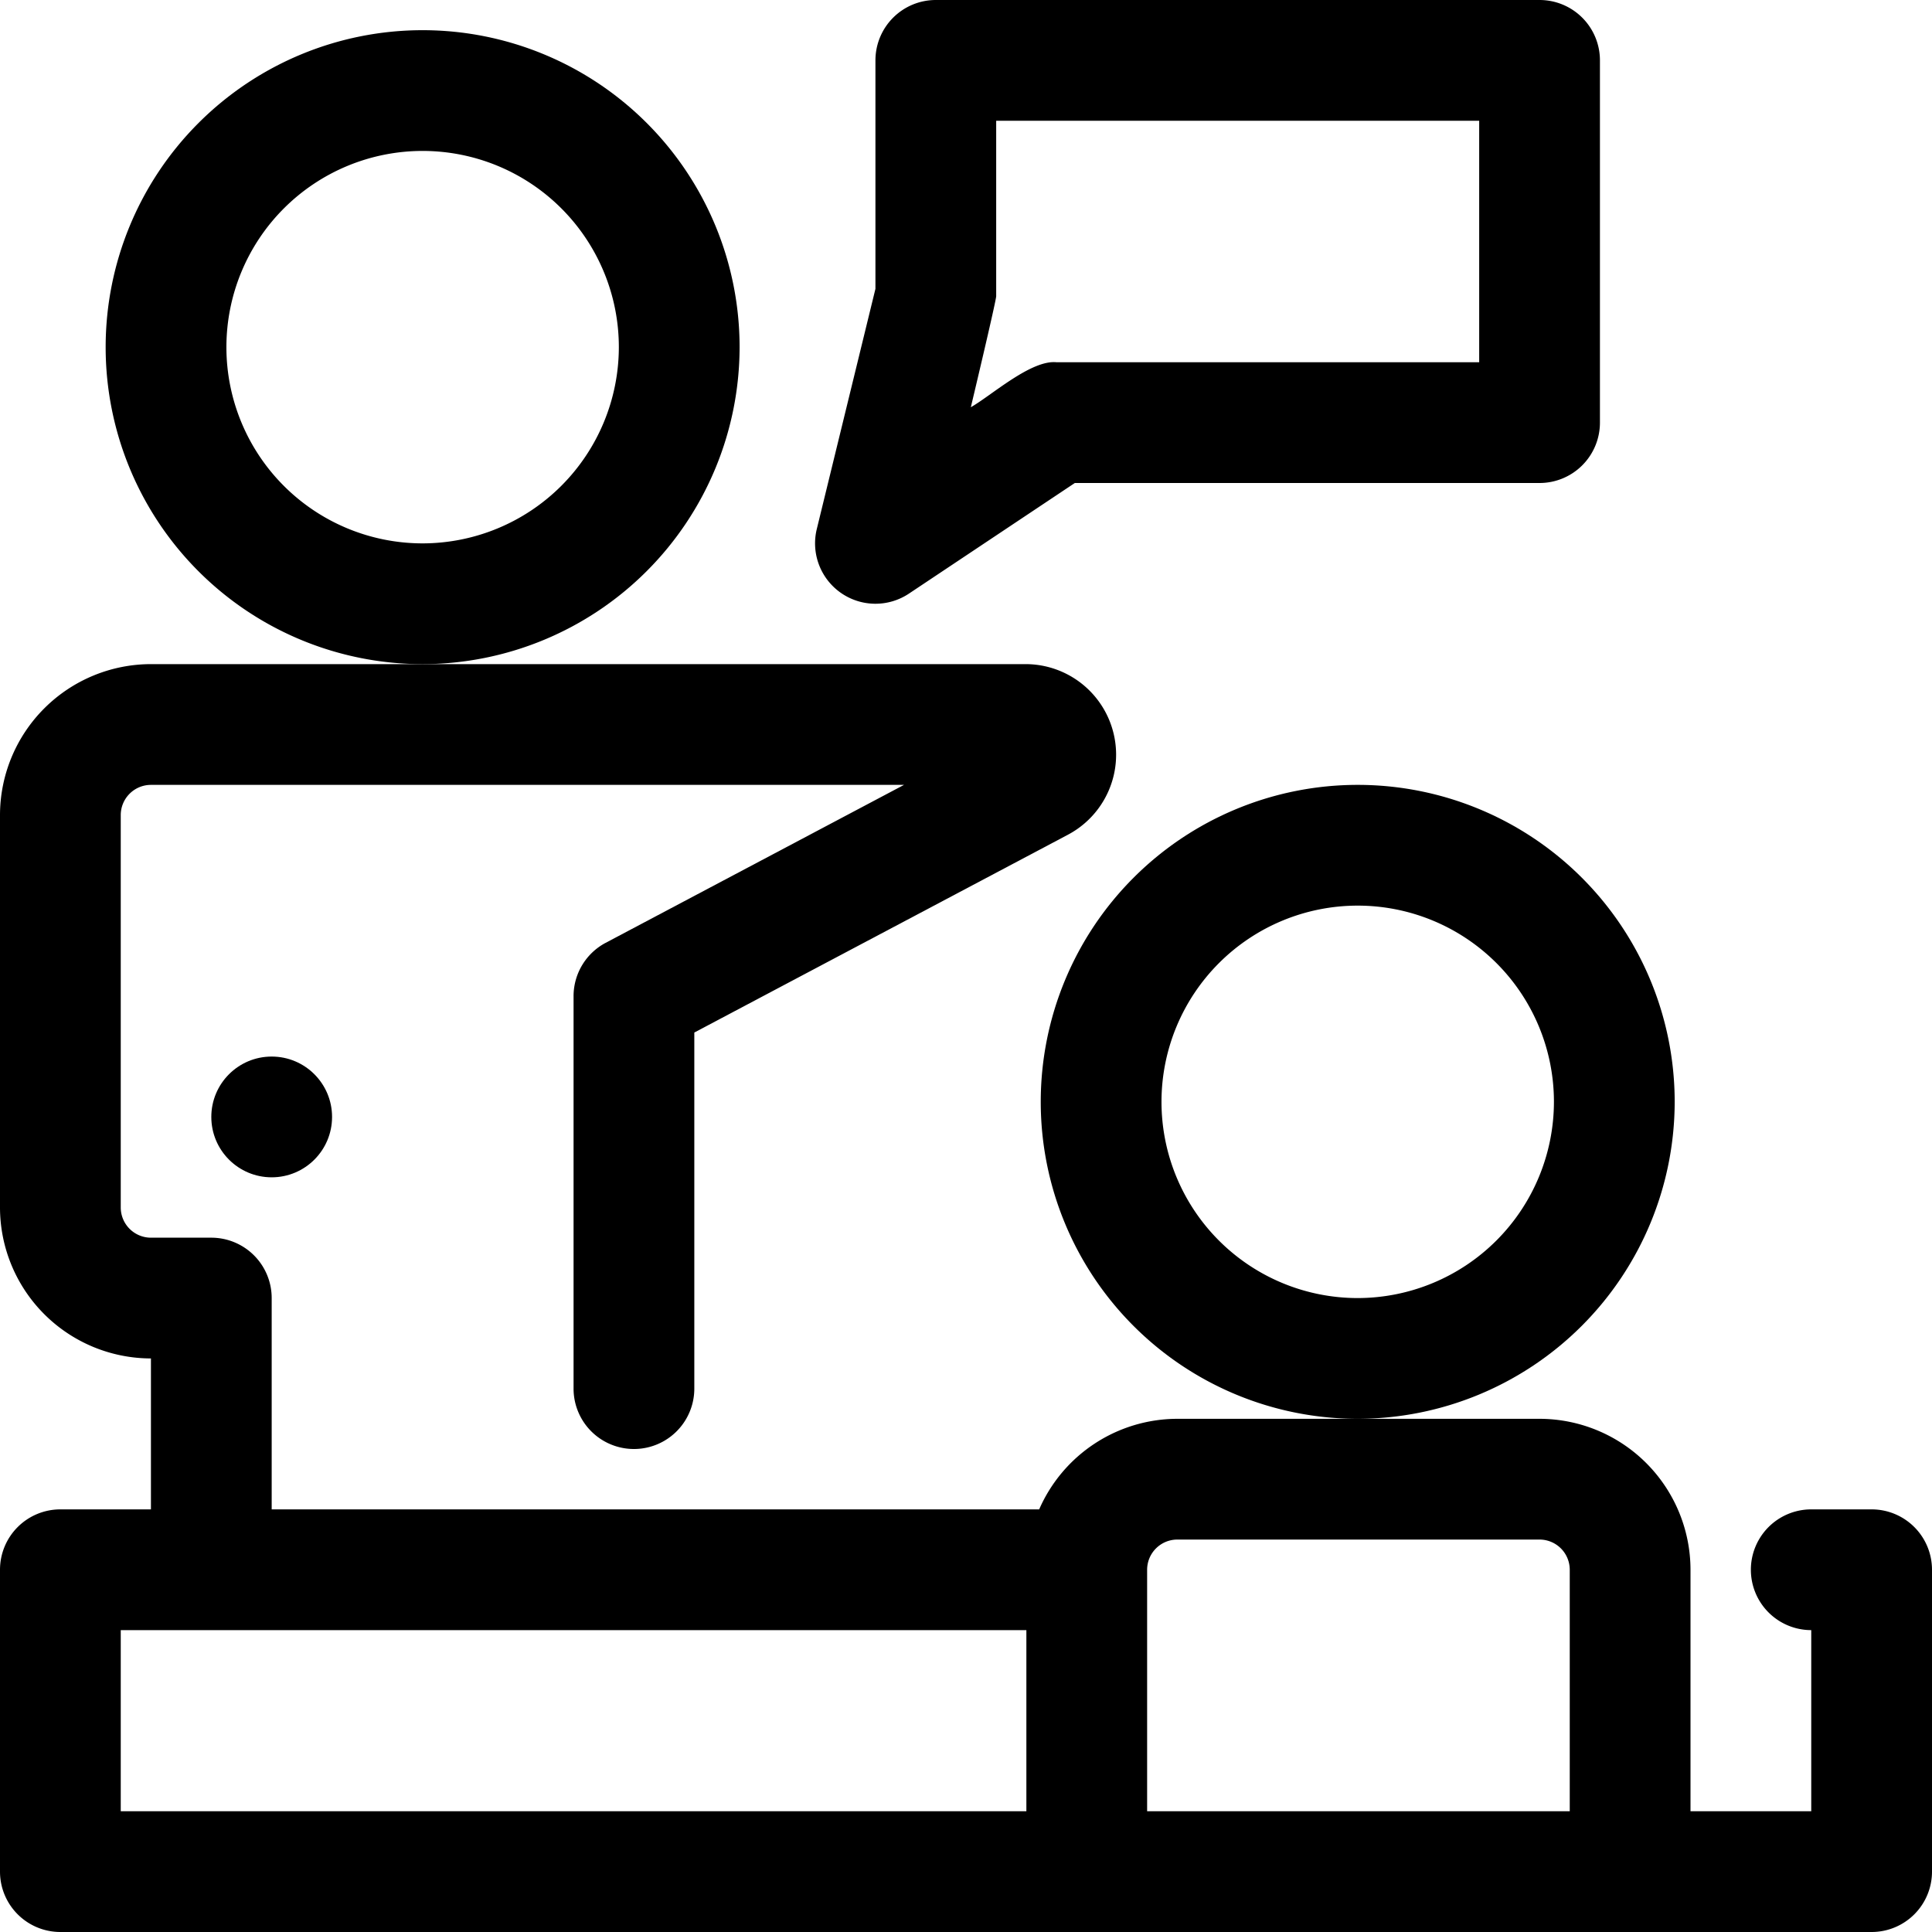 <svg xmlns="http://www.w3.org/2000/svg" data-name="Layer 1" viewBox="0 0 64 64"><path d="M24.5 11.5A10.5 10.5 0 1 0 14 22 10.512 10.512 0 0 0 24.5 11.5zM14 18a6.5 6.5 0 1 1 6.5-6.5A6.508 6.508 0 0 1 14 18zM55.476 36.5a10.5 10.5 0 1 0-10.5 10.5A10.512 10.512 0 0 0 55.476 36.5zm-10.5 6.5a6.5 6.5 0 1 1 6.5-6.5A6.508 6.508 0 0 1 44.976 43zM27.853 19.638a2 2 0 0 0 2.257.026L35.605 16H51a2 2 0 0 0 2-2V2a2 2 0 0 0-2-2H31a2 2 0 0 0-2 2V9.568l-1.943 7.958A2 2 0 0 0 27.853 19.638zM33 9.809V4H49v8H35c-.844-.087-2.161 1.105-2.84 1.49C32.16 13.49 33 9.968 33 9.809z"/><path d="M62,50H60a2,2,0,0,0,0,4v6H56V52a5.006,5.006,0,0,0-5-5H39a5.003,5.003,0,0,0-4.576,3H9V43a2,2,0,0,0-2-2H5a1.001,1.001,0,0,1-1-1V27a1.001,1.001,0,0,1,1-1H29.947l-9.883,5.232A2,2,0,0,0,19,33V46a2,2,0,0,0,4,0V34.204l12.377-6.553A3,3,0,0,0,33.974,22H5a5.006,5.006,0,0,0-5,5V40a5.006,5.006,0,0,0,5,5v5H2a2,2,0,0,0-2,2V62a2,2,0,0,0,2,2H62a2,2,0,0,0,2-2V52A2,2,0,0,0,62,50ZM34,60H4V54H34Zm18,0H38V52a1.001,1.001,0,0,1,1-1H51a1.001,1.001,0,0,1,1,1Z"/><circle cx="9" cy="37" r="2"/></svg>